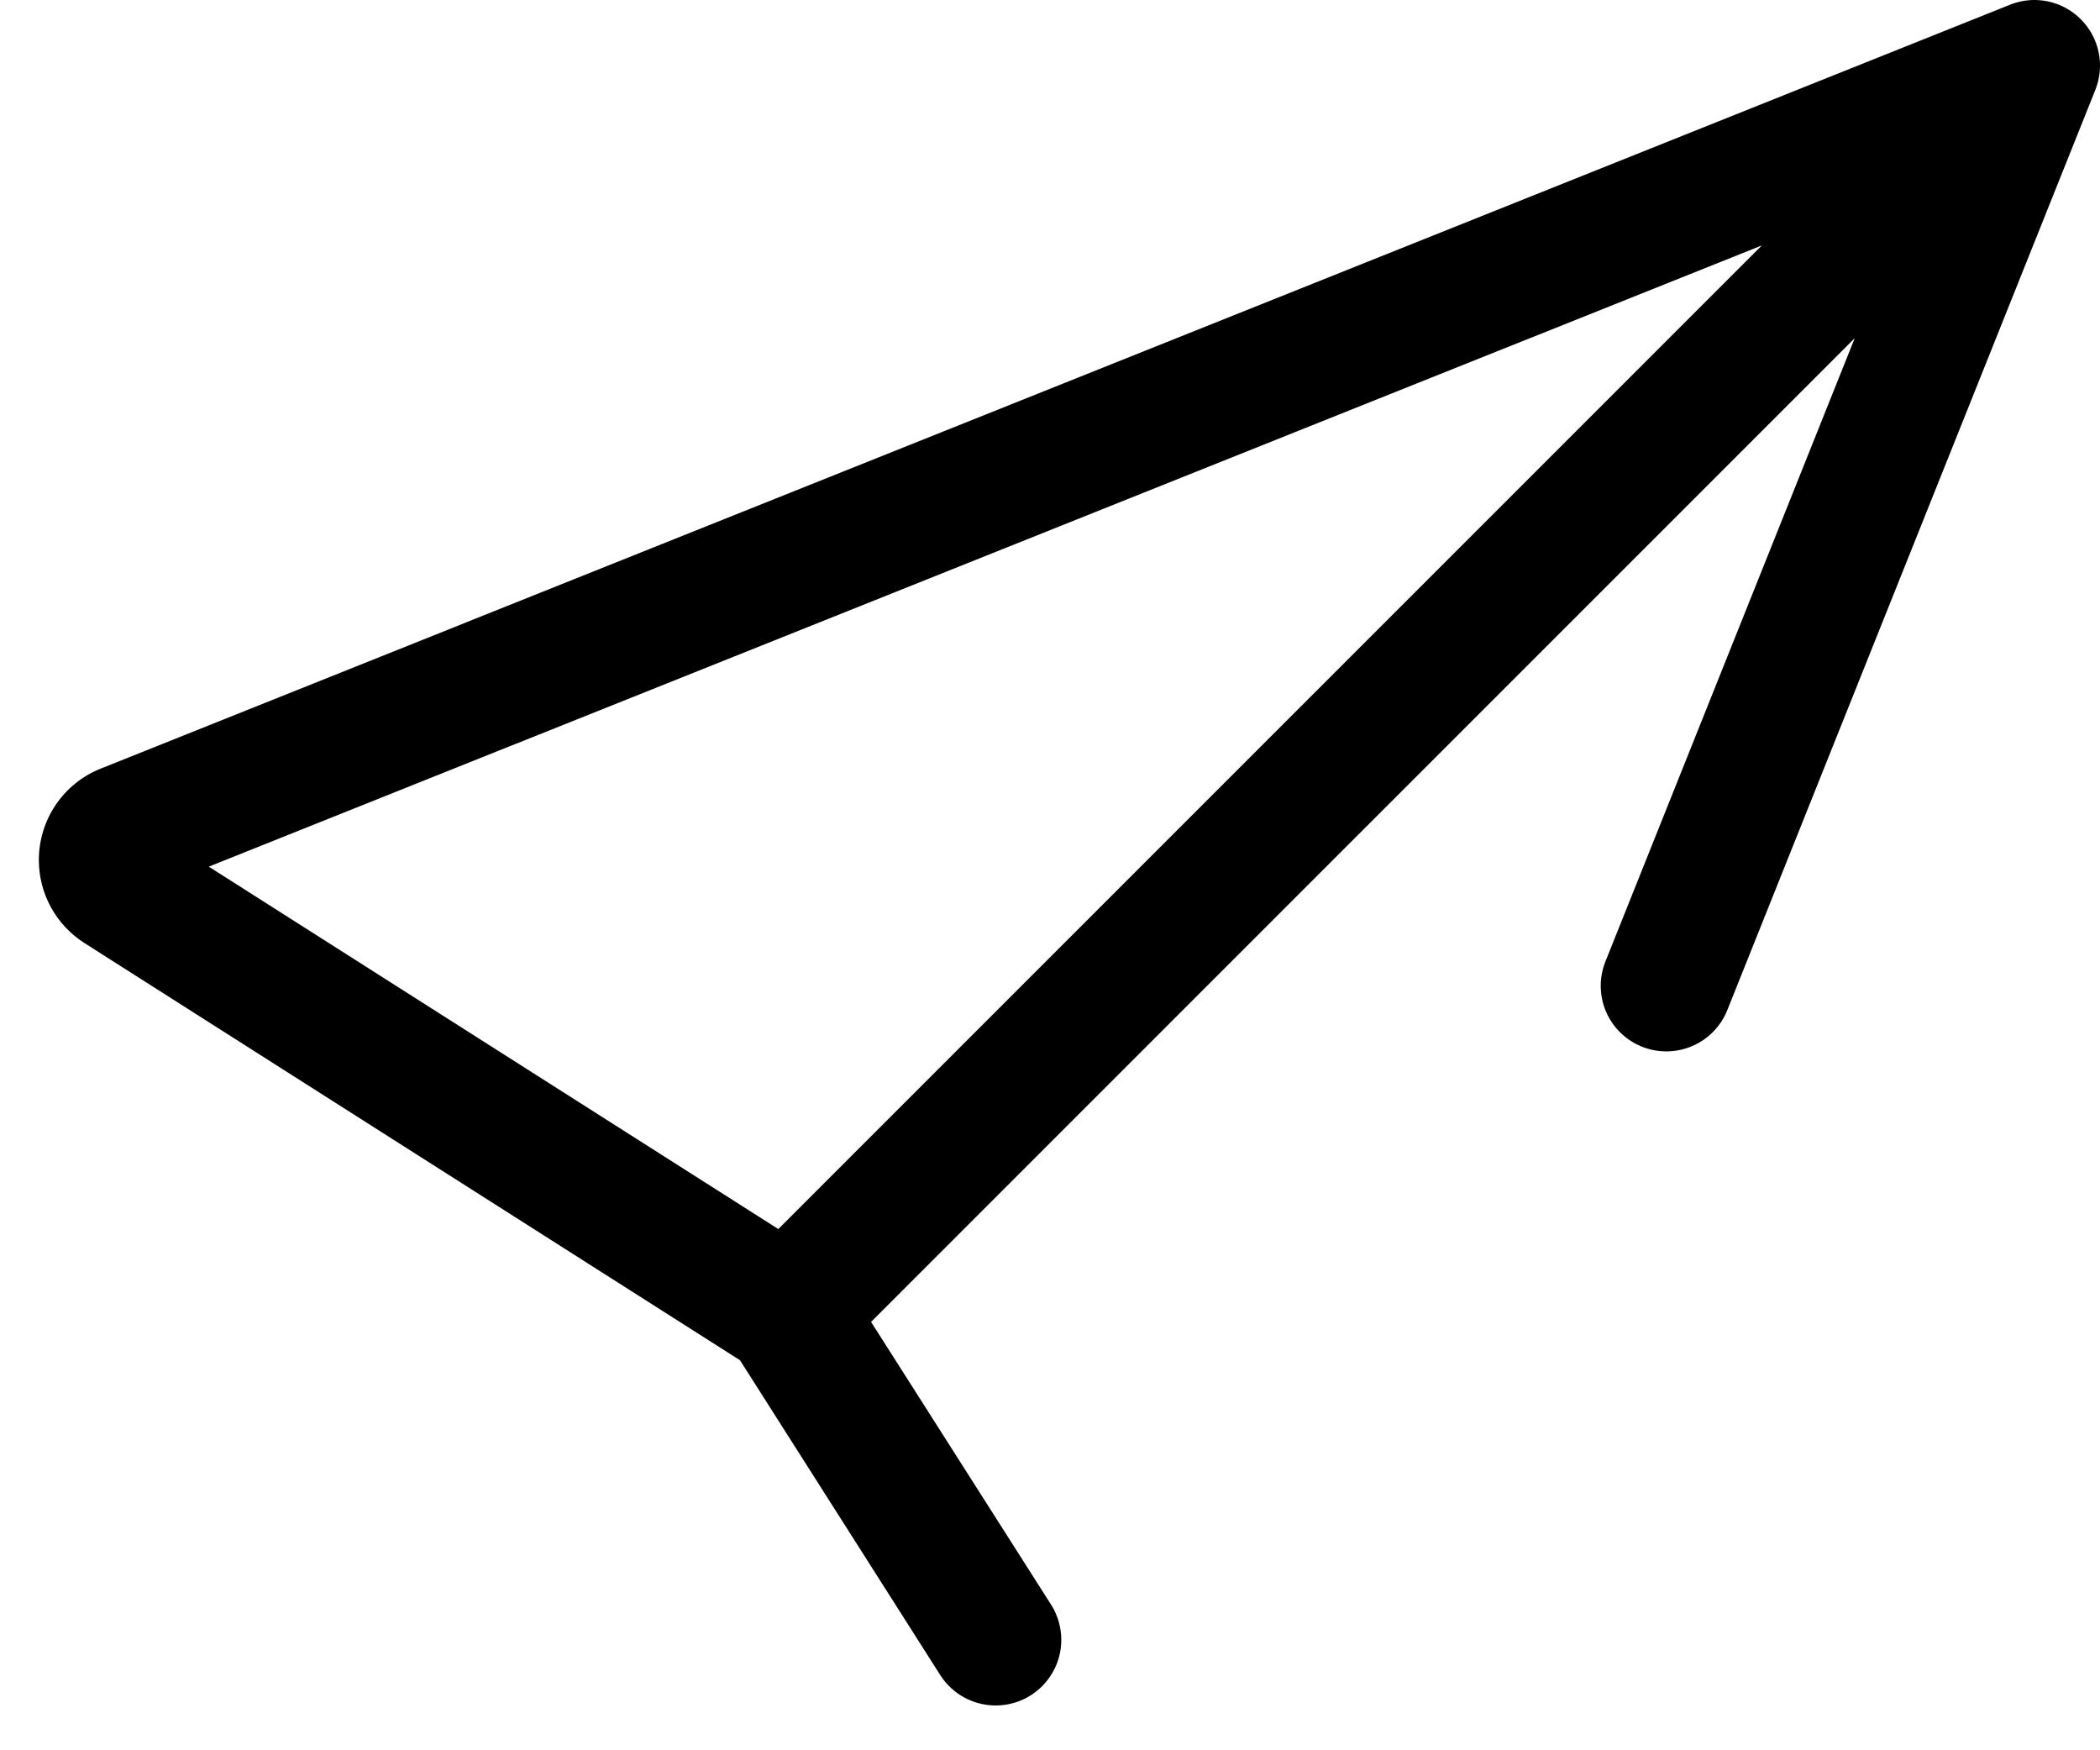 ﻿<?xml version="1.0" encoding="utf-8"?>
<svg version="1.1" xmlns:xlink="http://www.w3.org/1999/xlink" width="24px" height="20px" xmlns="http://www.w3.org/2000/svg">
  <defs>
    <pattern id="BGPattern" patternUnits="userSpaceOnUse" alignment="0 0" imageRepeat="None" />
    <mask fill="white" id="Clip6202">
      <path d="M 19.746 11.529  L 23.946 1.029  C 23.981 0.94  24 0.846  24 0.75  C 24 0.336  23.664 0  23.25 0  C 23.154 0  23.06 0.019  22.971 0.054  L 1.15 8.783  C 0.724 8.953  0.444 9.367  0.444 9.827  C 0.444 10.212  0.64 10.569  0.965 10.776  L 8.457 15.543  L 10.753 19.152  C 10.892 19.362  11.127 19.488  11.379 19.488  C 11.793 19.488  12.129 19.152  12.129 18.738  C 12.129 18.6  12.091 18.465  12.02 18.348  L 9.955 15.105  L 21.197 3.864  L 18.354 10.971  C 18.315 11.064  18.294 11.164  18.294 11.264  C 18.294 11.679  18.63 12.014  19.044 12.014  C 19.356 12.014  19.636 11.821  19.746 11.529  Z M 2.386 9.903  L 20.136 2.804  L 8.895 14.044  L 2.386 9.903  Z " fill-rule="evenodd" />
    </mask>
  </defs>
  <g>
    <path d="M 19.746 11.529  L 23.946 1.029  C 23.981 0.94  24 0.846  24 0.75  C 24 0.336  23.664 0  23.25 0  C 23.154 0  23.06 0.019  22.971 0.054  L 1.15 8.783  C 0.724 8.953  0.444 9.367  0.444 9.827  C 0.444 10.212  0.64 10.569  0.965 10.776  L 8.457 15.543  L 10.753 19.152  C 10.892 19.362  11.127 19.488  11.379 19.488  C 11.793 19.488  12.129 19.152  12.129 18.738  C 12.129 18.6  12.091 18.465  12.02 18.348  L 9.955 15.105  L 21.197 3.864  L 18.354 10.971  C 18.315 11.064  18.294 11.164  18.294 11.264  C 18.294 11.679  18.63 12.014  19.044 12.014  C 19.356 12.014  19.636 11.821  19.746 11.529  Z M 2.386 9.903  L 20.136 2.804  L 8.895 14.044  L 2.386 9.903  Z " fill-rule="nonzero" fill="rgba(0, 0, 0, 1)" stroke="none" class="fill" />
    <path d="M 19.746 11.529  L 23.946 1.029  C 23.981 0.94  24 0.846  24 0.75  C 24 0.336  23.664 0  23.25 0  C 23.154 0  23.06 0.019  22.971 0.054  L 1.15 8.783  C 0.724 8.953  0.444 9.367  0.444 9.827  C 0.444 10.212  0.64 10.569  0.965 10.776  L 8.457 15.543  L 10.753 19.152  C 10.892 19.362  11.127 19.488  11.379 19.488  C 11.793 19.488  12.129 19.152  12.129 18.738  C 12.129 18.6  12.091 18.465  12.02 18.348  L 9.955 15.105  L 21.197 3.864  L 18.354 10.971  C 18.315 11.064  18.294 11.164  18.294 11.264  C 18.294 11.679  18.63 12.014  19.044 12.014  C 19.356 12.014  19.636 11.821  19.746 11.529  Z " stroke-width="0" stroke-dasharray="0" stroke="rgba(255, 255, 255, 0)" fill="none" class="stroke" mask="url(#Clip6202)" />
    <path d="M 2.386 9.903  L 20.136 2.804  L 8.895 14.044  L 2.386 9.903  Z " stroke-width="0" stroke-dasharray="0" stroke="rgba(255, 255, 255, 0)" fill="none" class="stroke" mask="url(#Clip6202)" />
  </g>
</svg>